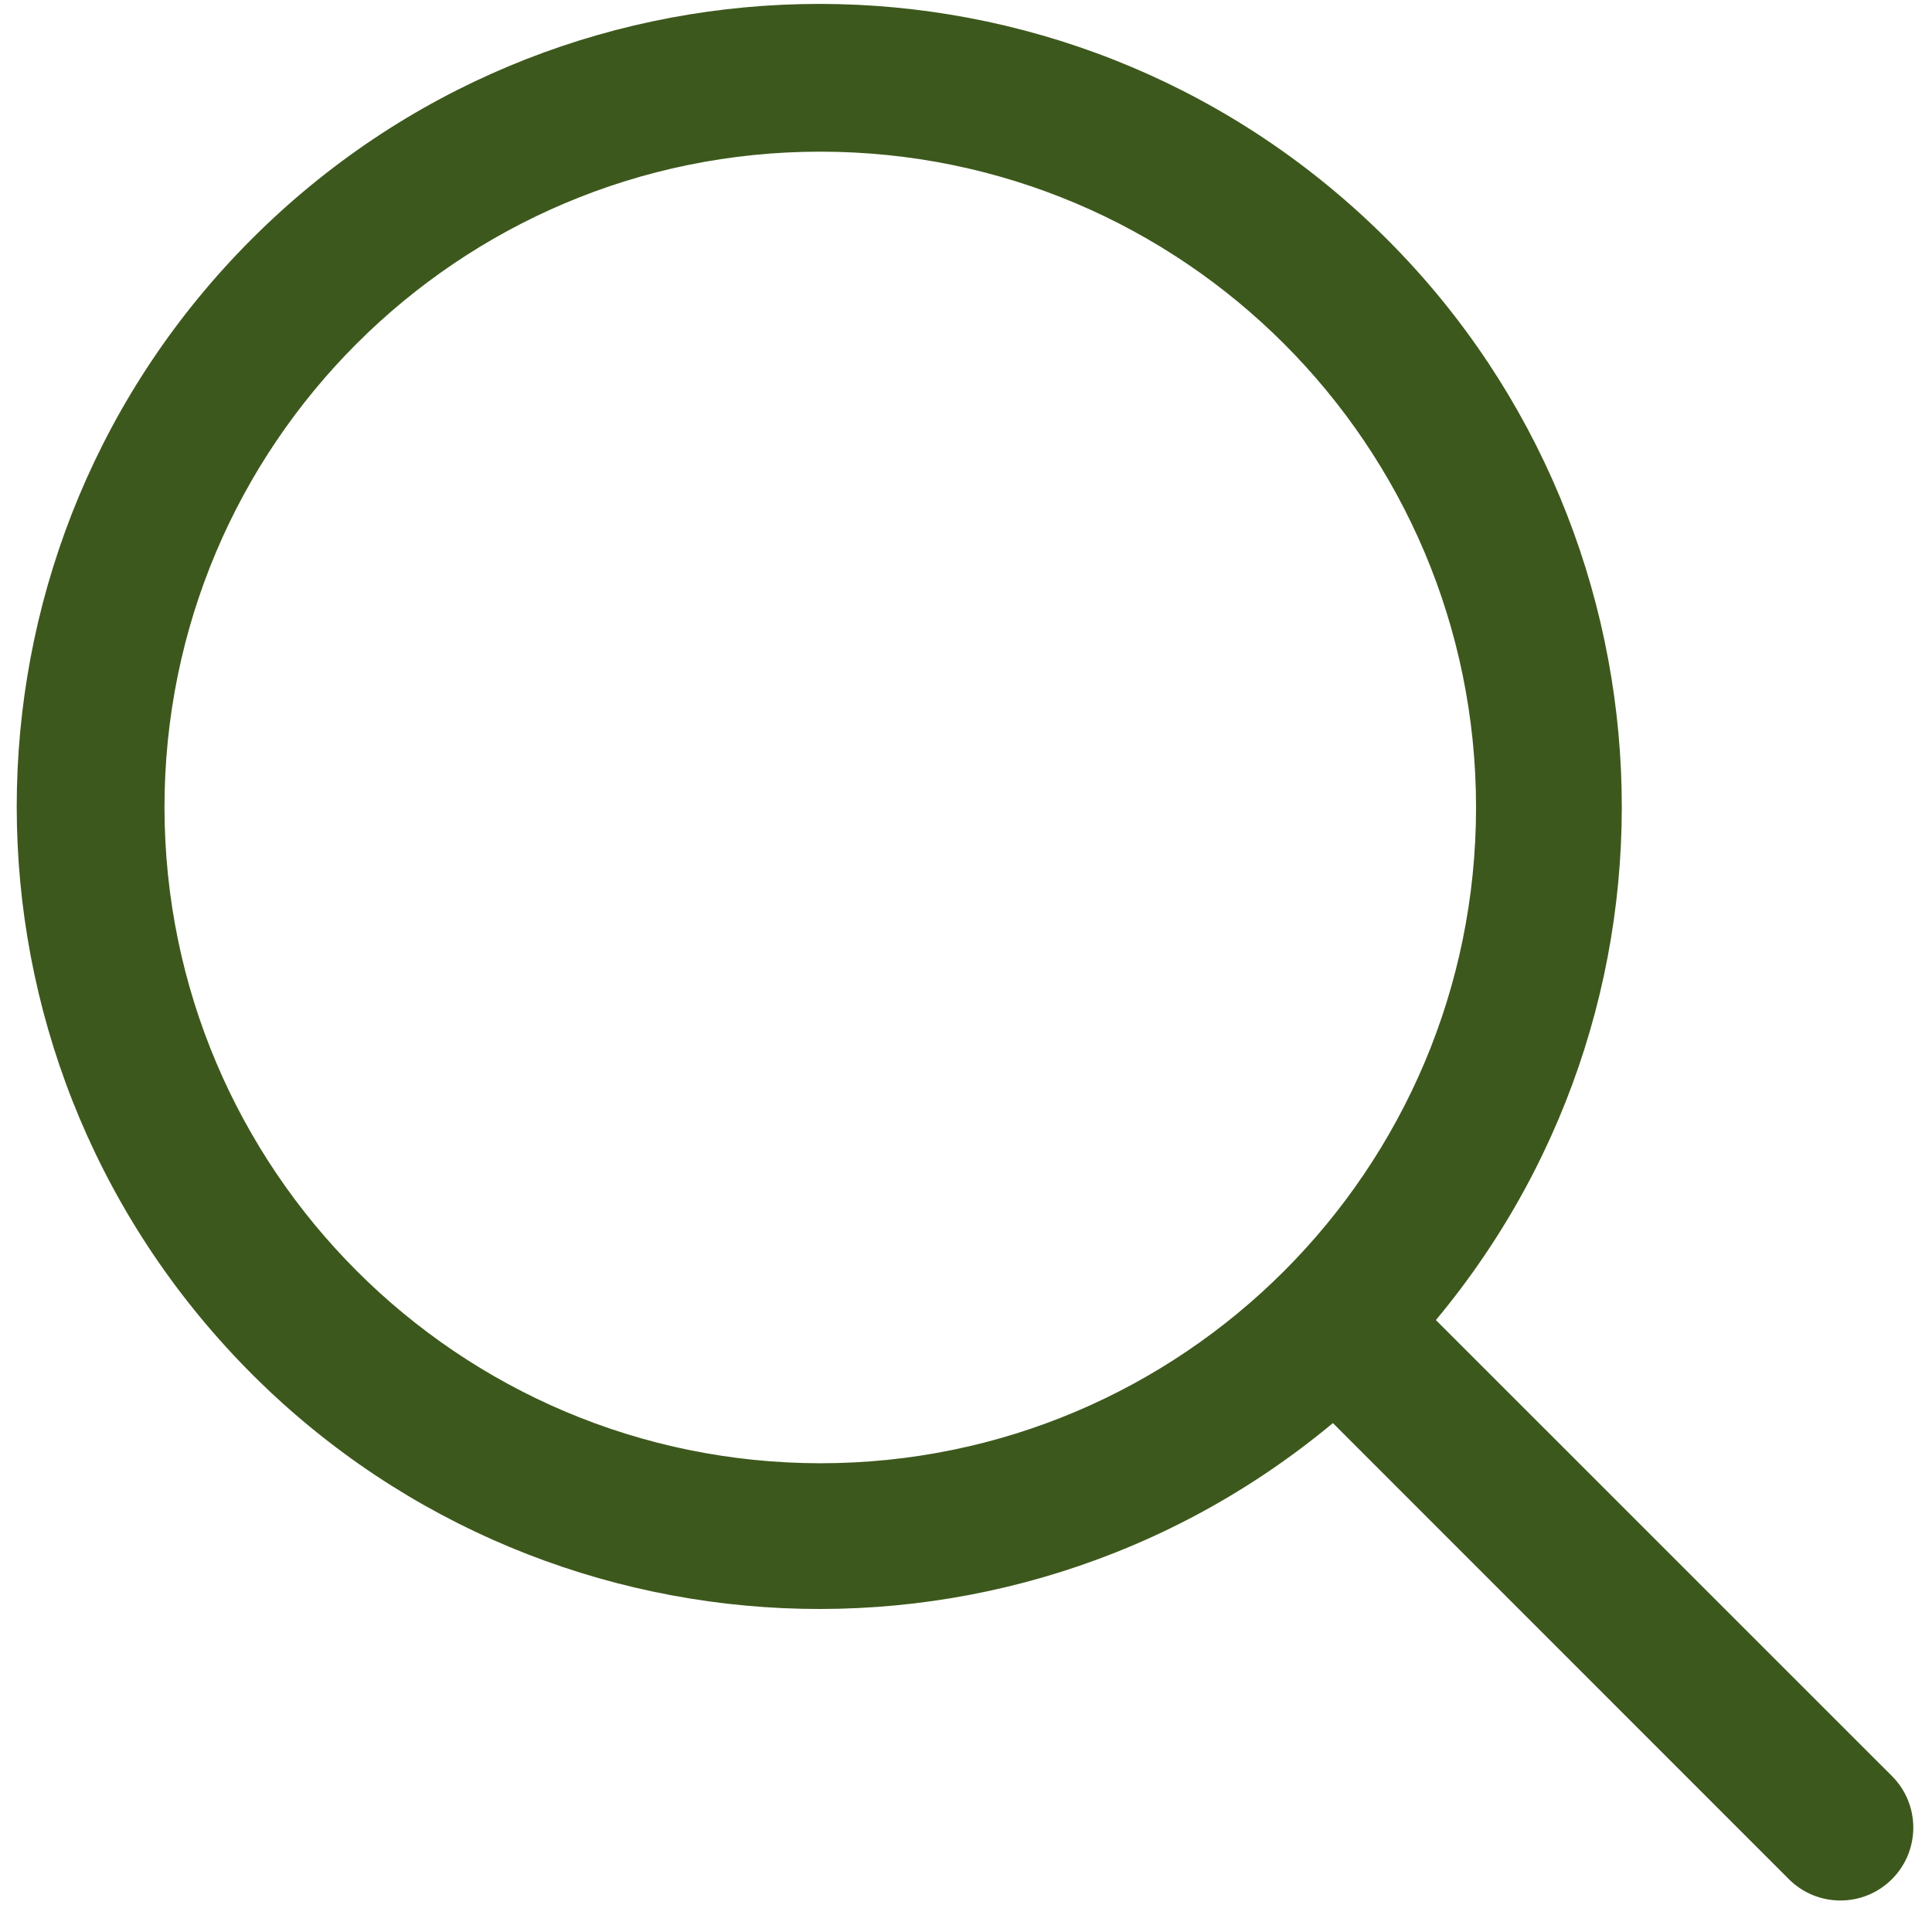 <svg width="58" height="58" viewBox="0 0 58 58" fill="none" xmlns="http://www.w3.org/2000/svg">
<path id="Vector - 0" fill-rule="evenodd" clip-rule="evenodd" d="M56.798 53.318L43.107 39.629C51.35 29.733 50.351 15.102 40.839 6.418C31.327 -2.267 16.666 -1.934 7.559 7.174C-1.549 16.282 -1.882 30.942 6.802 40.455C15.487 49.967 30.117 50.965 40.014 42.722L53.702 56.413C54.557 57.268 55.943 57.268 56.798 56.413C57.652 55.558 57.652 54.172 56.798 53.318V53.318ZM4.938 24.24C4.938 13.367 13.752 4.553 24.625 4.553C35.498 4.553 44.312 13.367 44.312 24.24C44.312 35.113 35.498 43.928 24.625 43.928C13.757 43.916 4.95 35.108 4.938 24.24V24.24Z" fill="#3D581C"/>
</svg>

